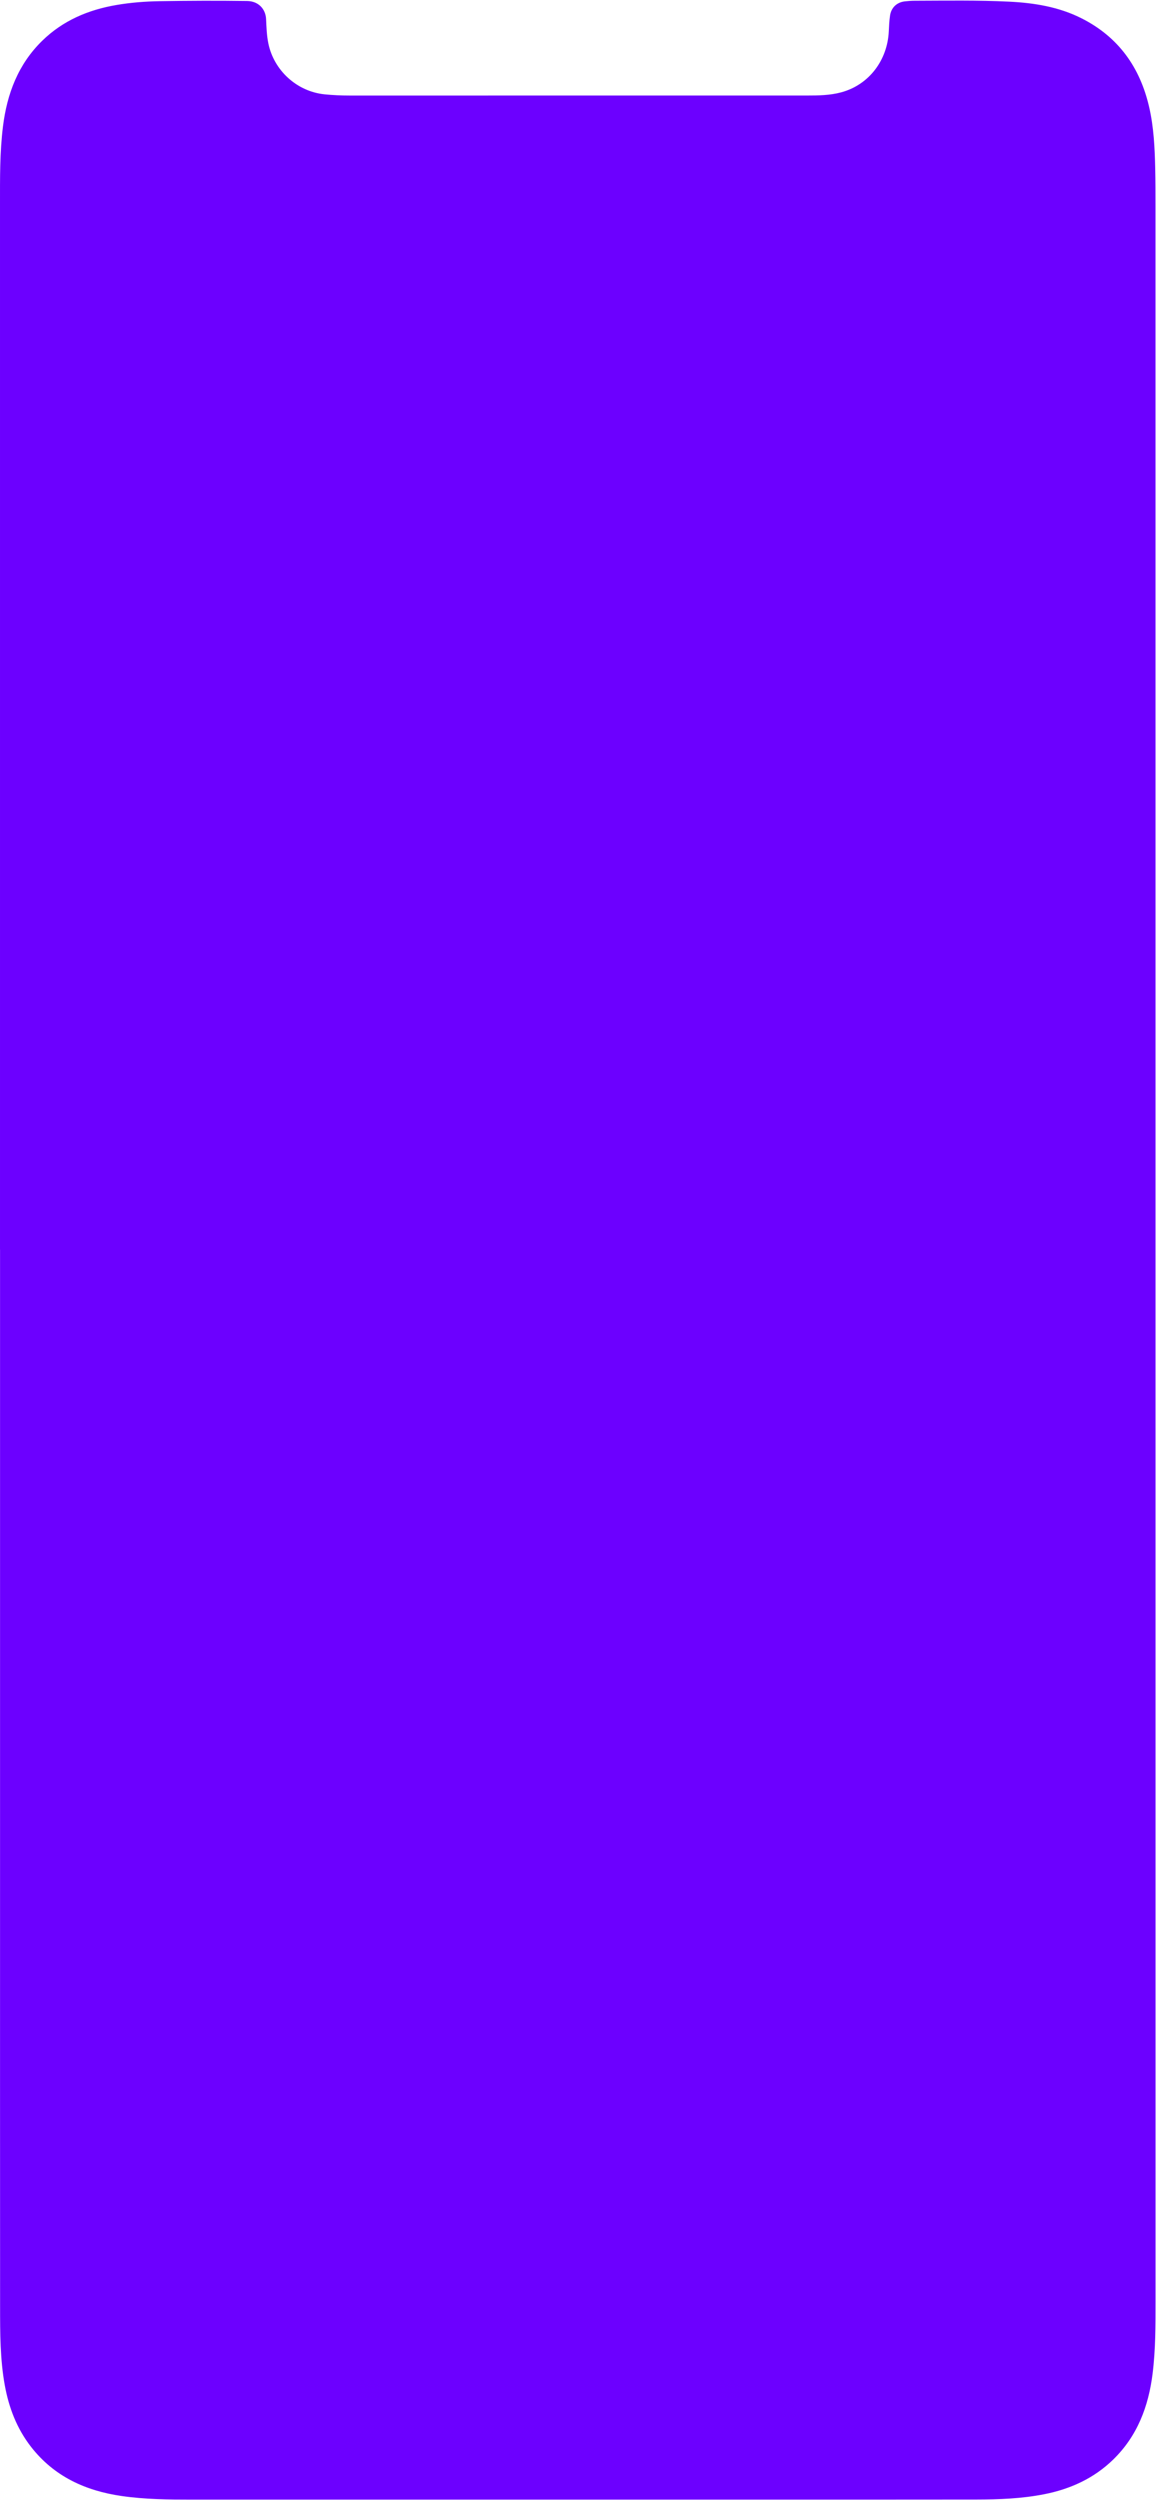 <svg width="354" height="764" viewBox="0 0 354 764" fill="none" xmlns="http://www.w3.org/2000/svg">
<path d="M0.001 381.852V62.572C0.001 54.583 -0.077 46.587 0.909 38.636C2.147 28.653 5.547 19.645 12.908 12.455C19.241 6.268 26.984 3 35.577 1.529C39.968 0.776 44.399 0.436 48.856 0.361C57.754 0.211 66.648 0.177 75.548 0.305C79.039 0.356 81.195 2.775 81.341 5.815C81.461 8.337 81.527 10.868 82.06 13.385C83.777 21.504 90.719 27.977 99.276 28.831C101.813 29.084 104.345 29.195 106.887 29.195C153.472 29.196 200.055 29.195 246.64 29.189C250.179 29.189 253.712 29.144 257.168 28.211C265.66 25.92 271.283 18.408 271.703 9.604C271.78 7.972 271.849 6.331 272.093 4.719C272.464 2.279 274.192 0.692 276.632 0.413C277.623 0.3 278.624 0.232 279.623 0.228C289.247 0.203 298.877 0.035 308.493 0.505C316.146 0.88 323.677 2.091 330.613 5.589C341.893 11.277 348.515 20.567 351.307 32.76C352.715 38.907 353.005 45.159 353.145 51.424C353.233 55.327 353.238 59.233 353.238 63.137C353.251 276.447 353.251 489.753 353.251 703.063C353.251 710.508 353.267 717.959 352.345 725.364C351.098 735.345 347.697 744.359 340.338 751.543C334.435 757.305 327.262 760.576 319.265 762.159C312.379 763.524 305.388 763.777 298.395 763.788C276.873 763.813 255.352 763.813 233.829 763.813H58.66C51.485 763.813 44.309 763.744 37.192 762.716C26.113 761.116 16.515 756.727 9.473 747.669C5.145 742.101 2.701 735.719 1.457 728.84C0.028 720.935 0.032 712.936 0.028 704.947C0.003 661.268 0.015 617.591 0.015 573.911C0.013 509.892 0.015 445.871 0.015 381.852H0.001Z" fill="#6C00FF"/>
</svg>
